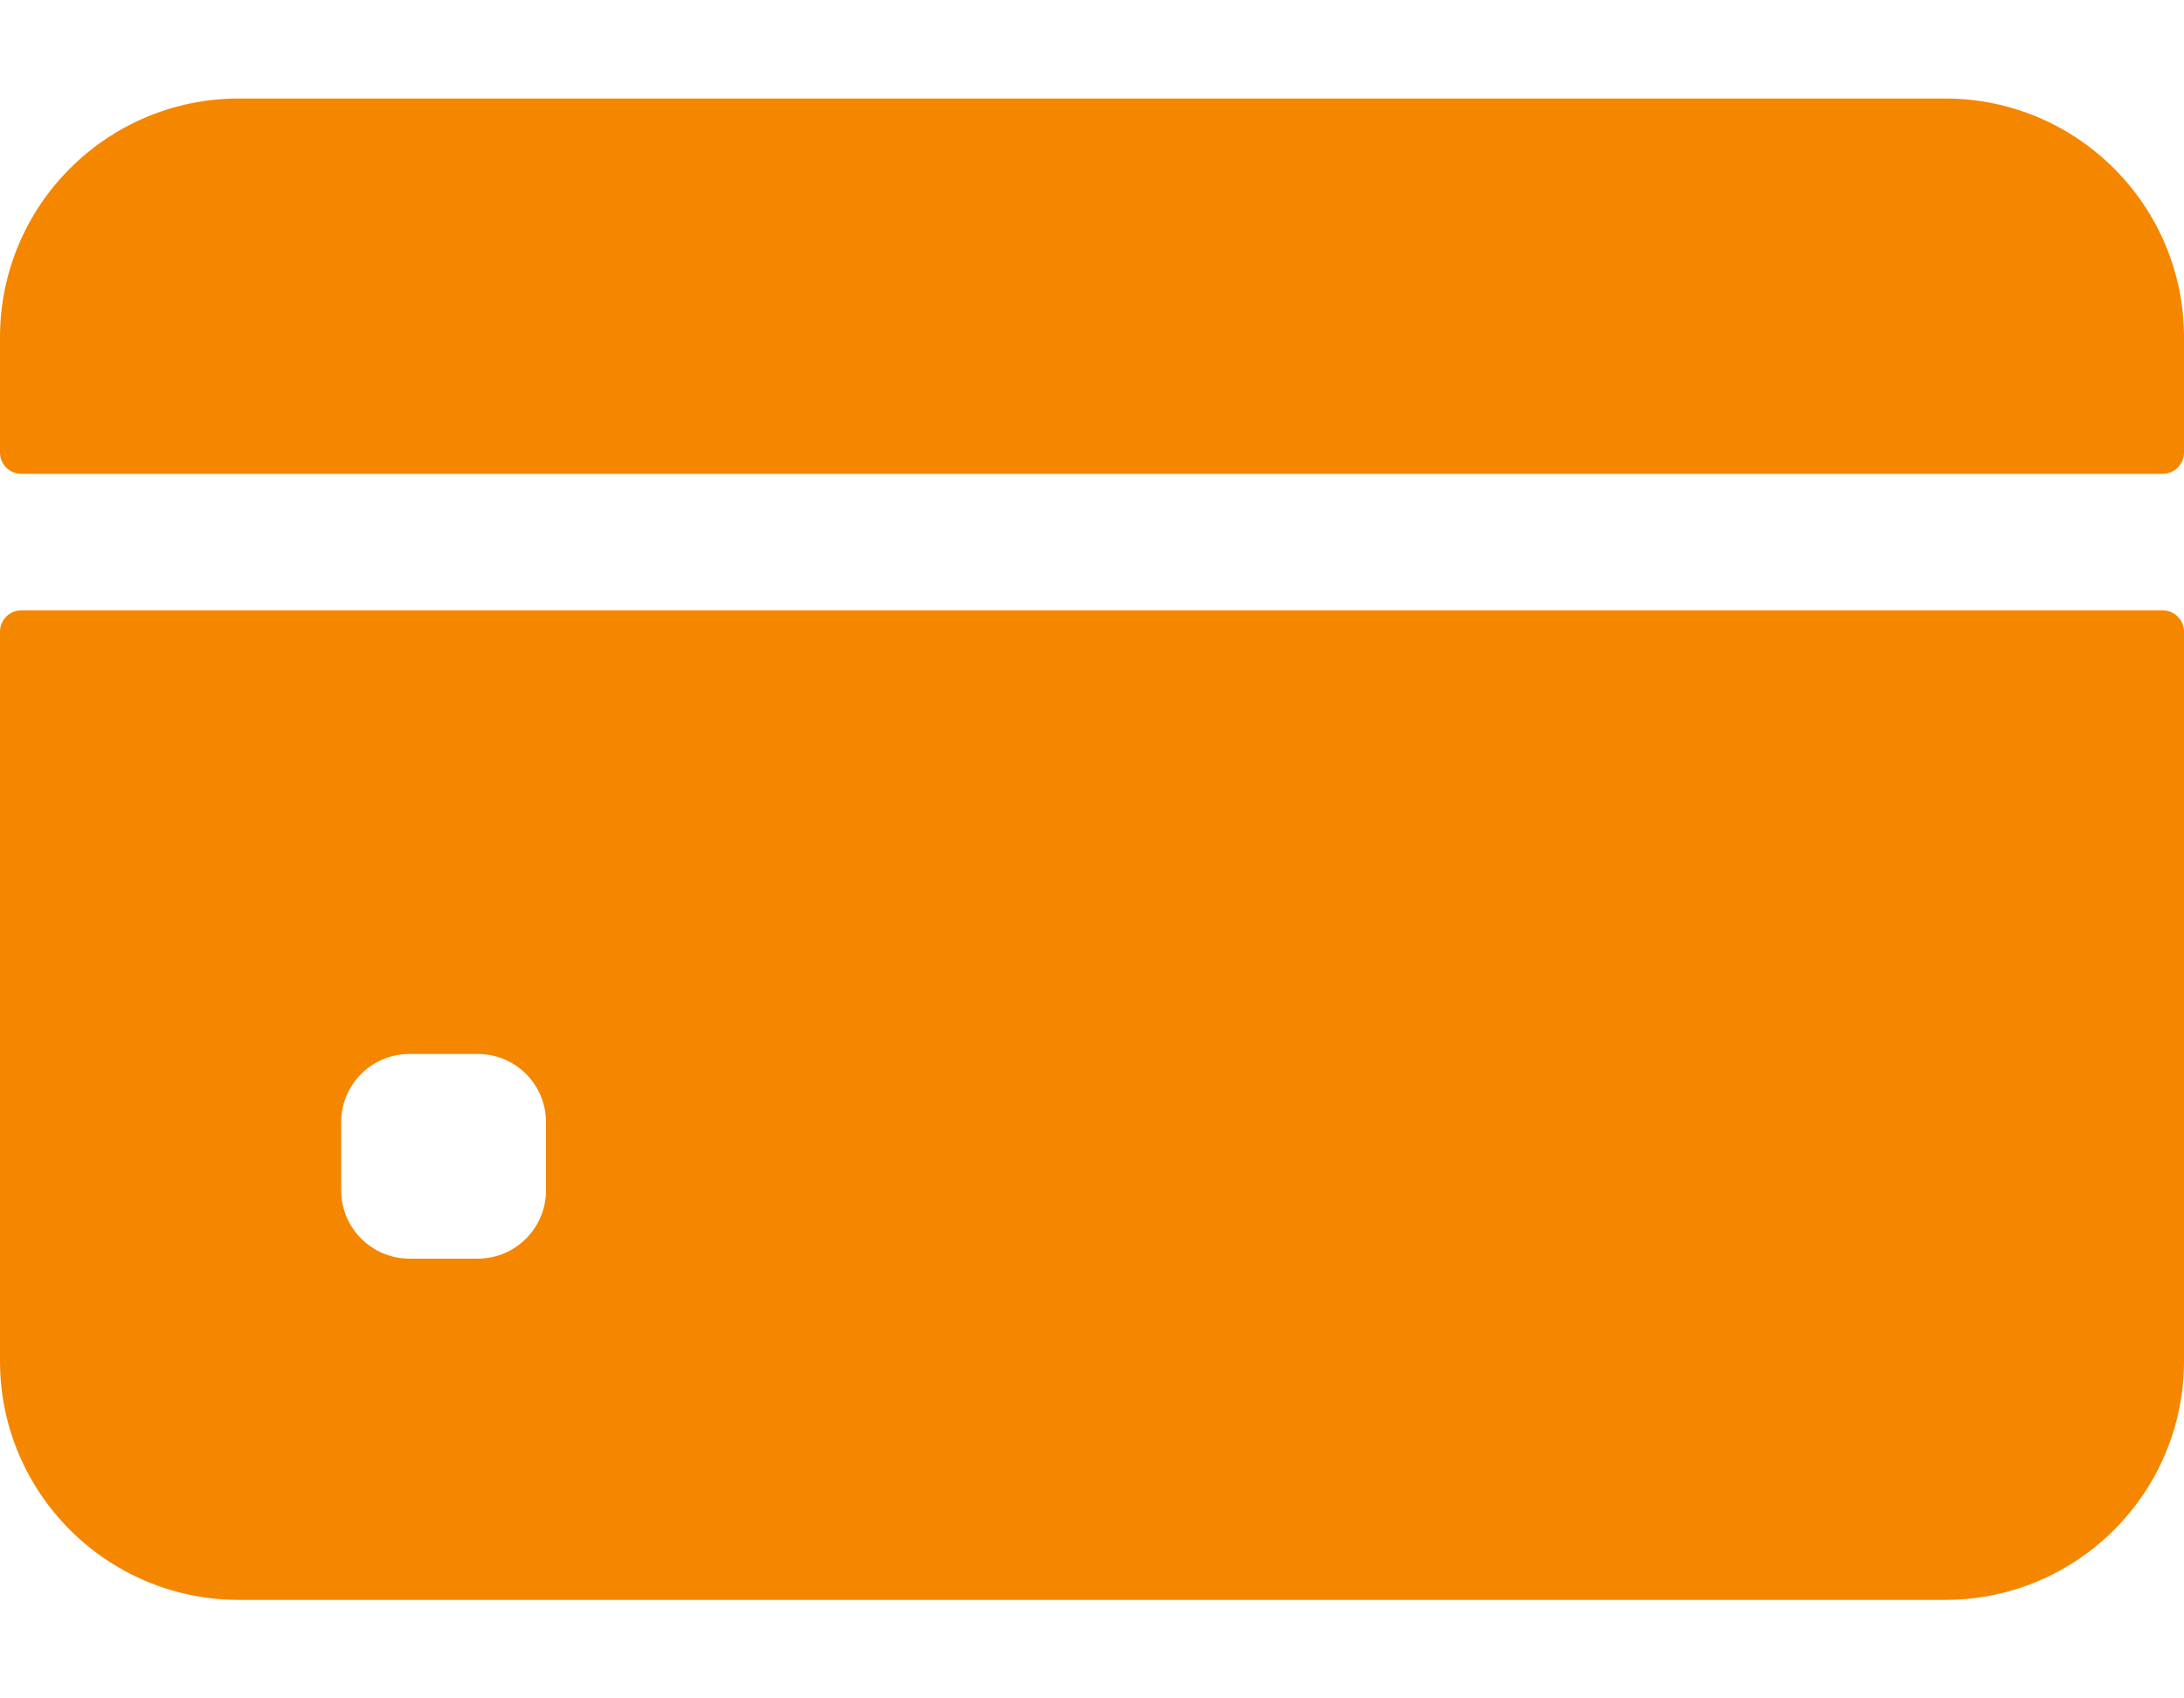 <svg width="18" height="14" viewBox="0 0 18 14" fill="none" xmlns="http://www.w3.org/2000/svg">
<path d="M18 3.73V2.781C18 1.694 17.119 0.812 16.031 0.812H1.969C0.881 0.812 0 1.694 0 2.781V3.73C0 3.828 0.079 3.906 0.176 3.906H17.824C17.921 3.906 18 3.828 18 3.73Z" fill="#F58600"/>
<path d="M0 5.207V11.219C0 12.306 0.881 13.188 1.969 13.188H16.031C17.119 13.188 18 12.306 18 11.219V5.207C18 5.11 17.921 5.031 17.824 5.031H0.176C0.079 5.031 0 5.11 0 5.207ZM4.5 9.812C4.5 10.123 4.248 10.375 3.938 10.375H3.375C3.064 10.375 2.812 10.123 2.812 9.812V9.25C2.812 8.939 3.064 8.688 3.375 8.688H3.938C4.248 8.688 4.5 8.939 4.5 9.25V9.812Z" fill="#F58600"/>
</svg>
